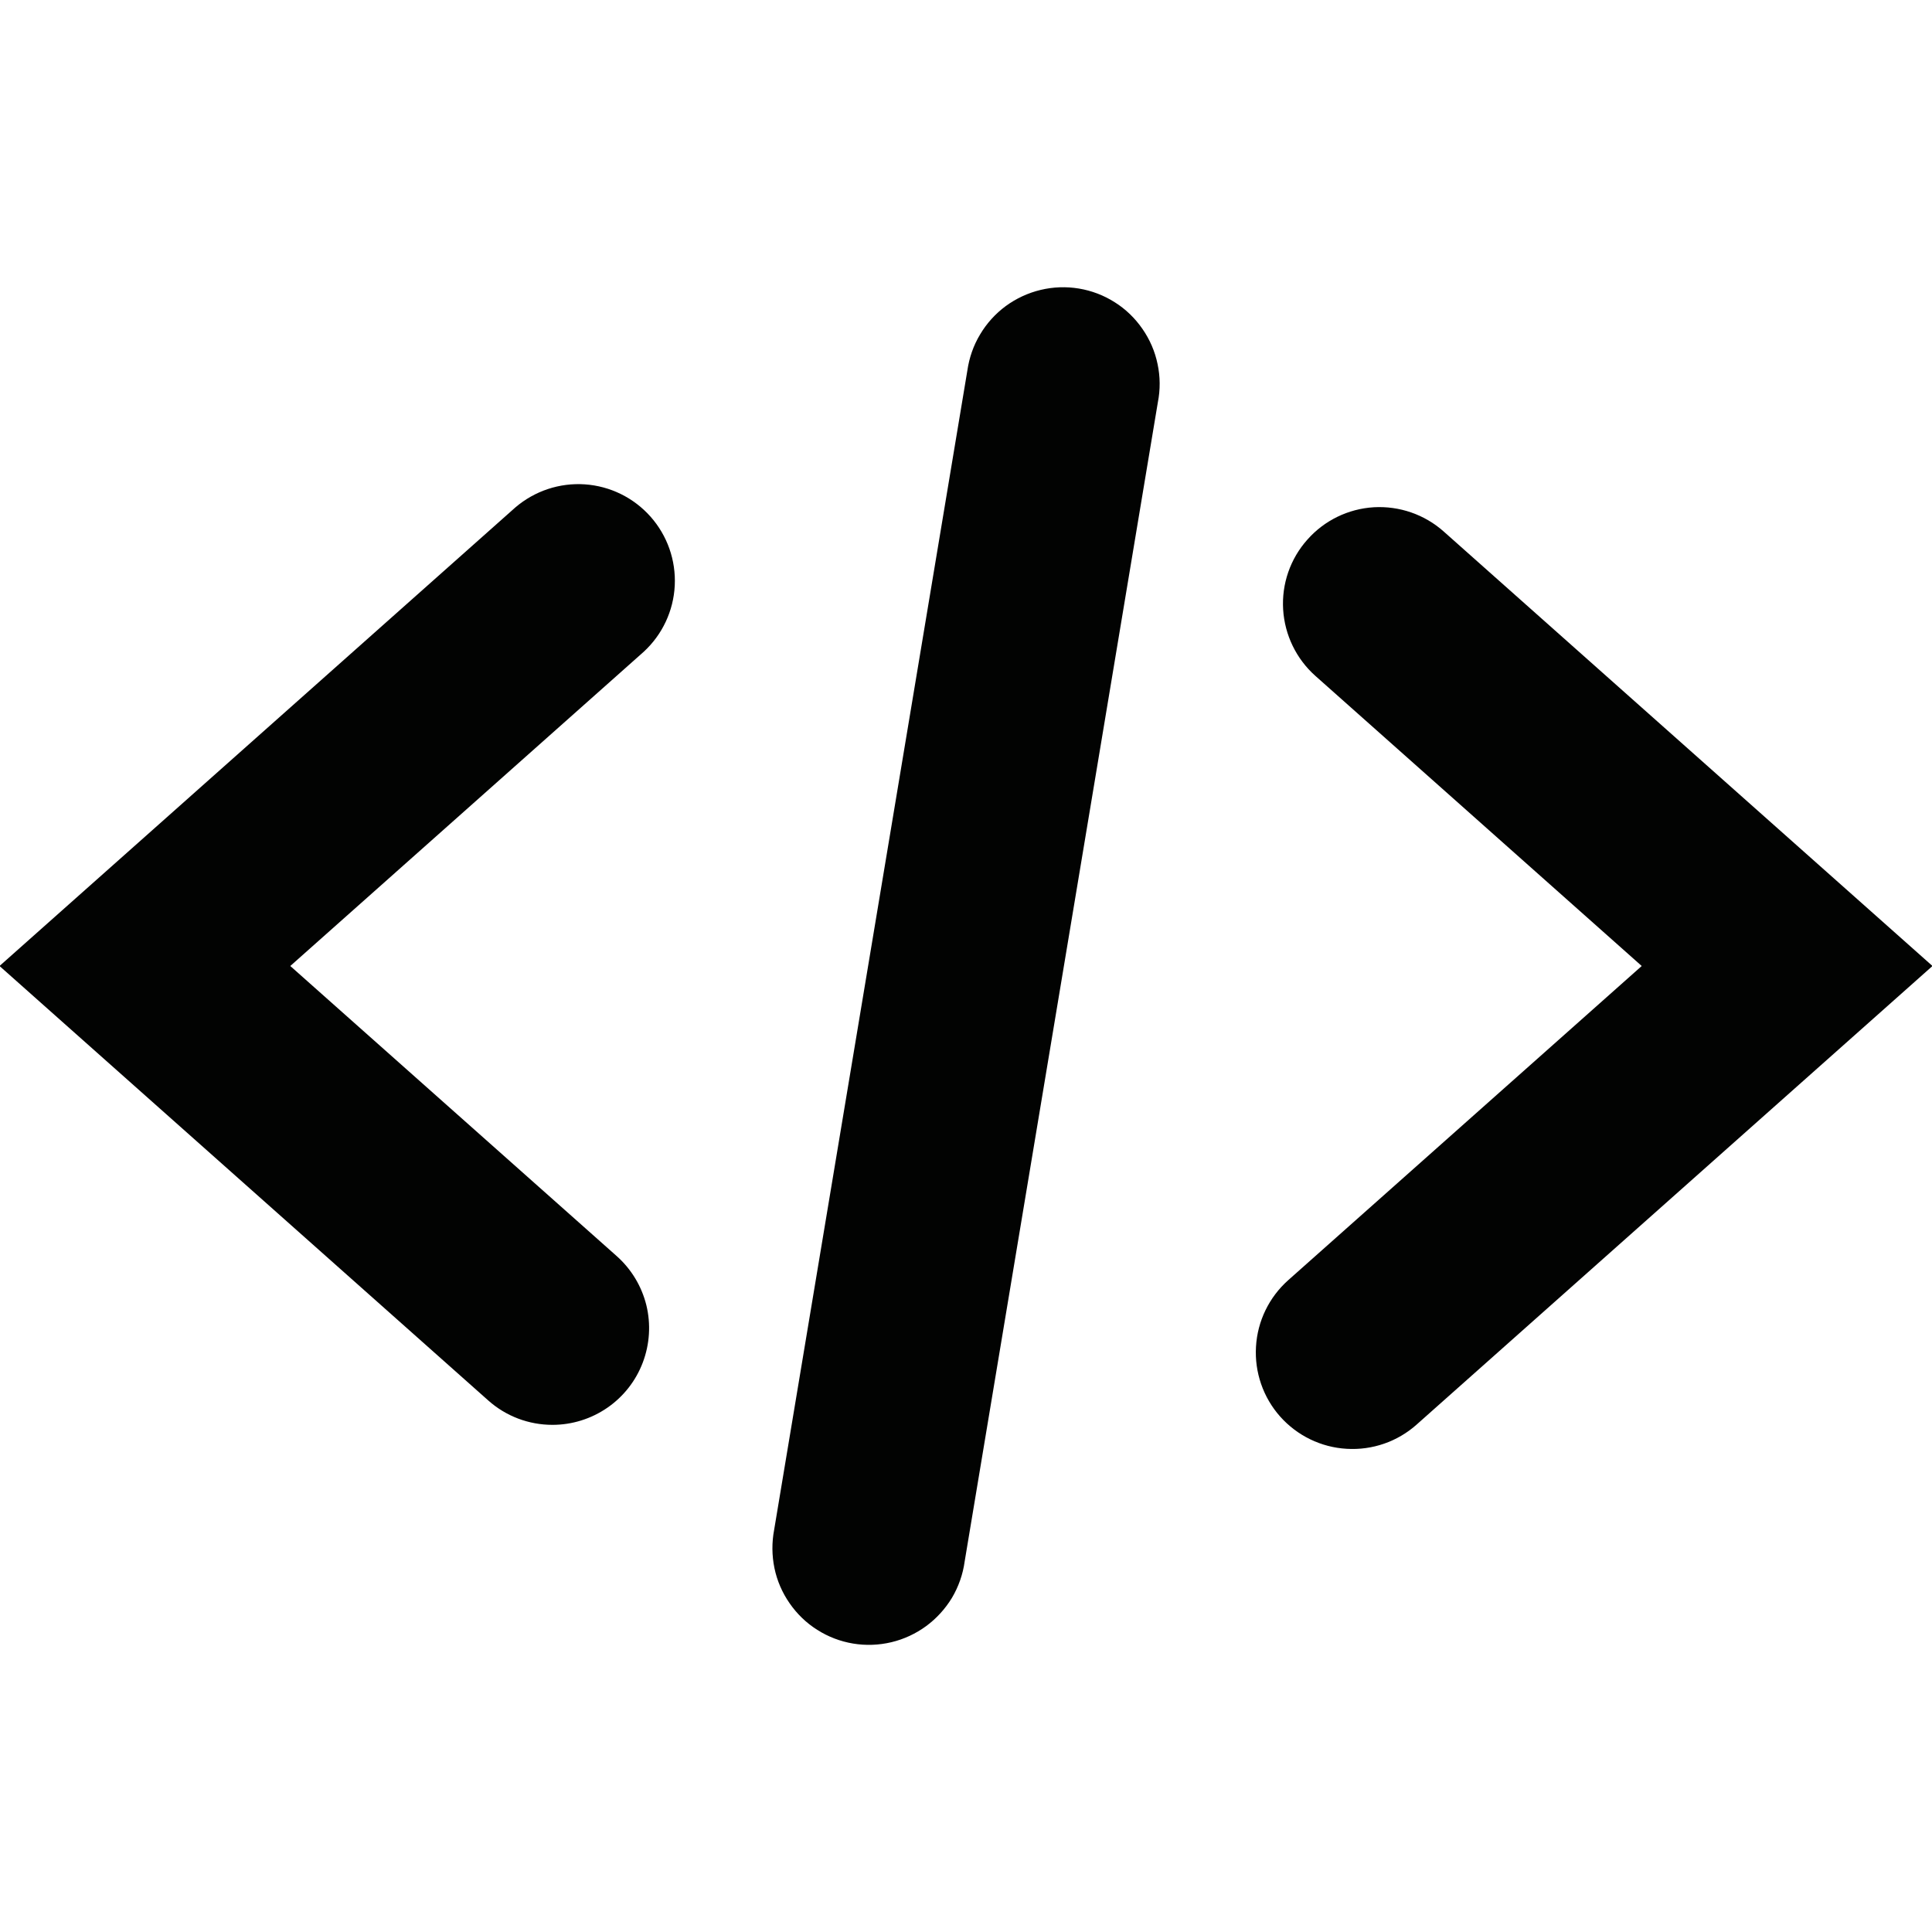 <svg width="20" height="20" viewBox="0 0 20 20" fill="none" xmlns="http://www.w3.org/2000/svg">
<g clip-path="url(#clip0_235_199)">
<path d="M5.719 14.75C5.474 14.75 5.238 14.661 5.055 14.498L-0.005 10L5.336 5.252C5.535 5.082 5.793 4.996 6.055 5.014C6.316 5.032 6.56 5.152 6.734 5.348C6.908 5.544 6.998 5.8 6.985 6.062C6.972 6.323 6.857 6.569 6.664 6.747L3.005 10L6.383 13.002C6.535 13.137 6.642 13.314 6.691 13.511C6.739 13.708 6.726 13.915 6.654 14.105C6.582 14.295 6.454 14.458 6.287 14.573C6.12 14.688 5.922 14.75 5.719 14.75V14.75ZM14.664 14.748L20.005 10L14.945 5.502C14.747 5.326 14.487 5.236 14.222 5.251C13.957 5.267 13.71 5.387 13.534 5.586C13.357 5.784 13.267 6.044 13.283 6.309C13.299 6.573 13.419 6.821 13.617 6.997L16.995 10L13.336 13.252C13.138 13.428 13.017 13.676 13.002 13.941C12.986 14.205 13.076 14.466 13.252 14.664C13.428 14.862 13.676 14.983 13.941 14.998C14.206 15.014 14.466 14.924 14.664 14.748V14.748ZM9.986 16.165L11.986 4.165C12.012 4.034 12.011 3.899 11.983 3.768C11.956 3.637 11.902 3.513 11.826 3.404C11.75 3.294 11.653 3.2 11.54 3.129C11.427 3.057 11.301 3.009 11.169 2.987C11.037 2.965 10.902 2.97 10.773 3.001C10.643 3.032 10.52 3.089 10.412 3.168C10.305 3.247 10.214 3.347 10.146 3.462C10.077 3.576 10.033 3.704 10.014 3.836L8.014 15.836C7.989 15.967 7.99 16.102 8.017 16.233C8.044 16.364 8.098 16.488 8.174 16.597C8.25 16.707 8.347 16.801 8.46 16.872C8.573 16.944 8.699 16.992 8.831 17.014C8.963 17.036 9.098 17.031 9.228 17C9.358 16.969 9.48 16.912 9.588 16.833C9.695 16.754 9.786 16.654 9.855 16.54C9.923 16.425 9.968 16.297 9.986 16.165V16.165Z" fill="#020302"/>
</g>
<defs>
<clipPath id="clip0_235_199">
<rect width="20" height="20" fill="white"/>
</clipPath>
</defs>
</svg>
